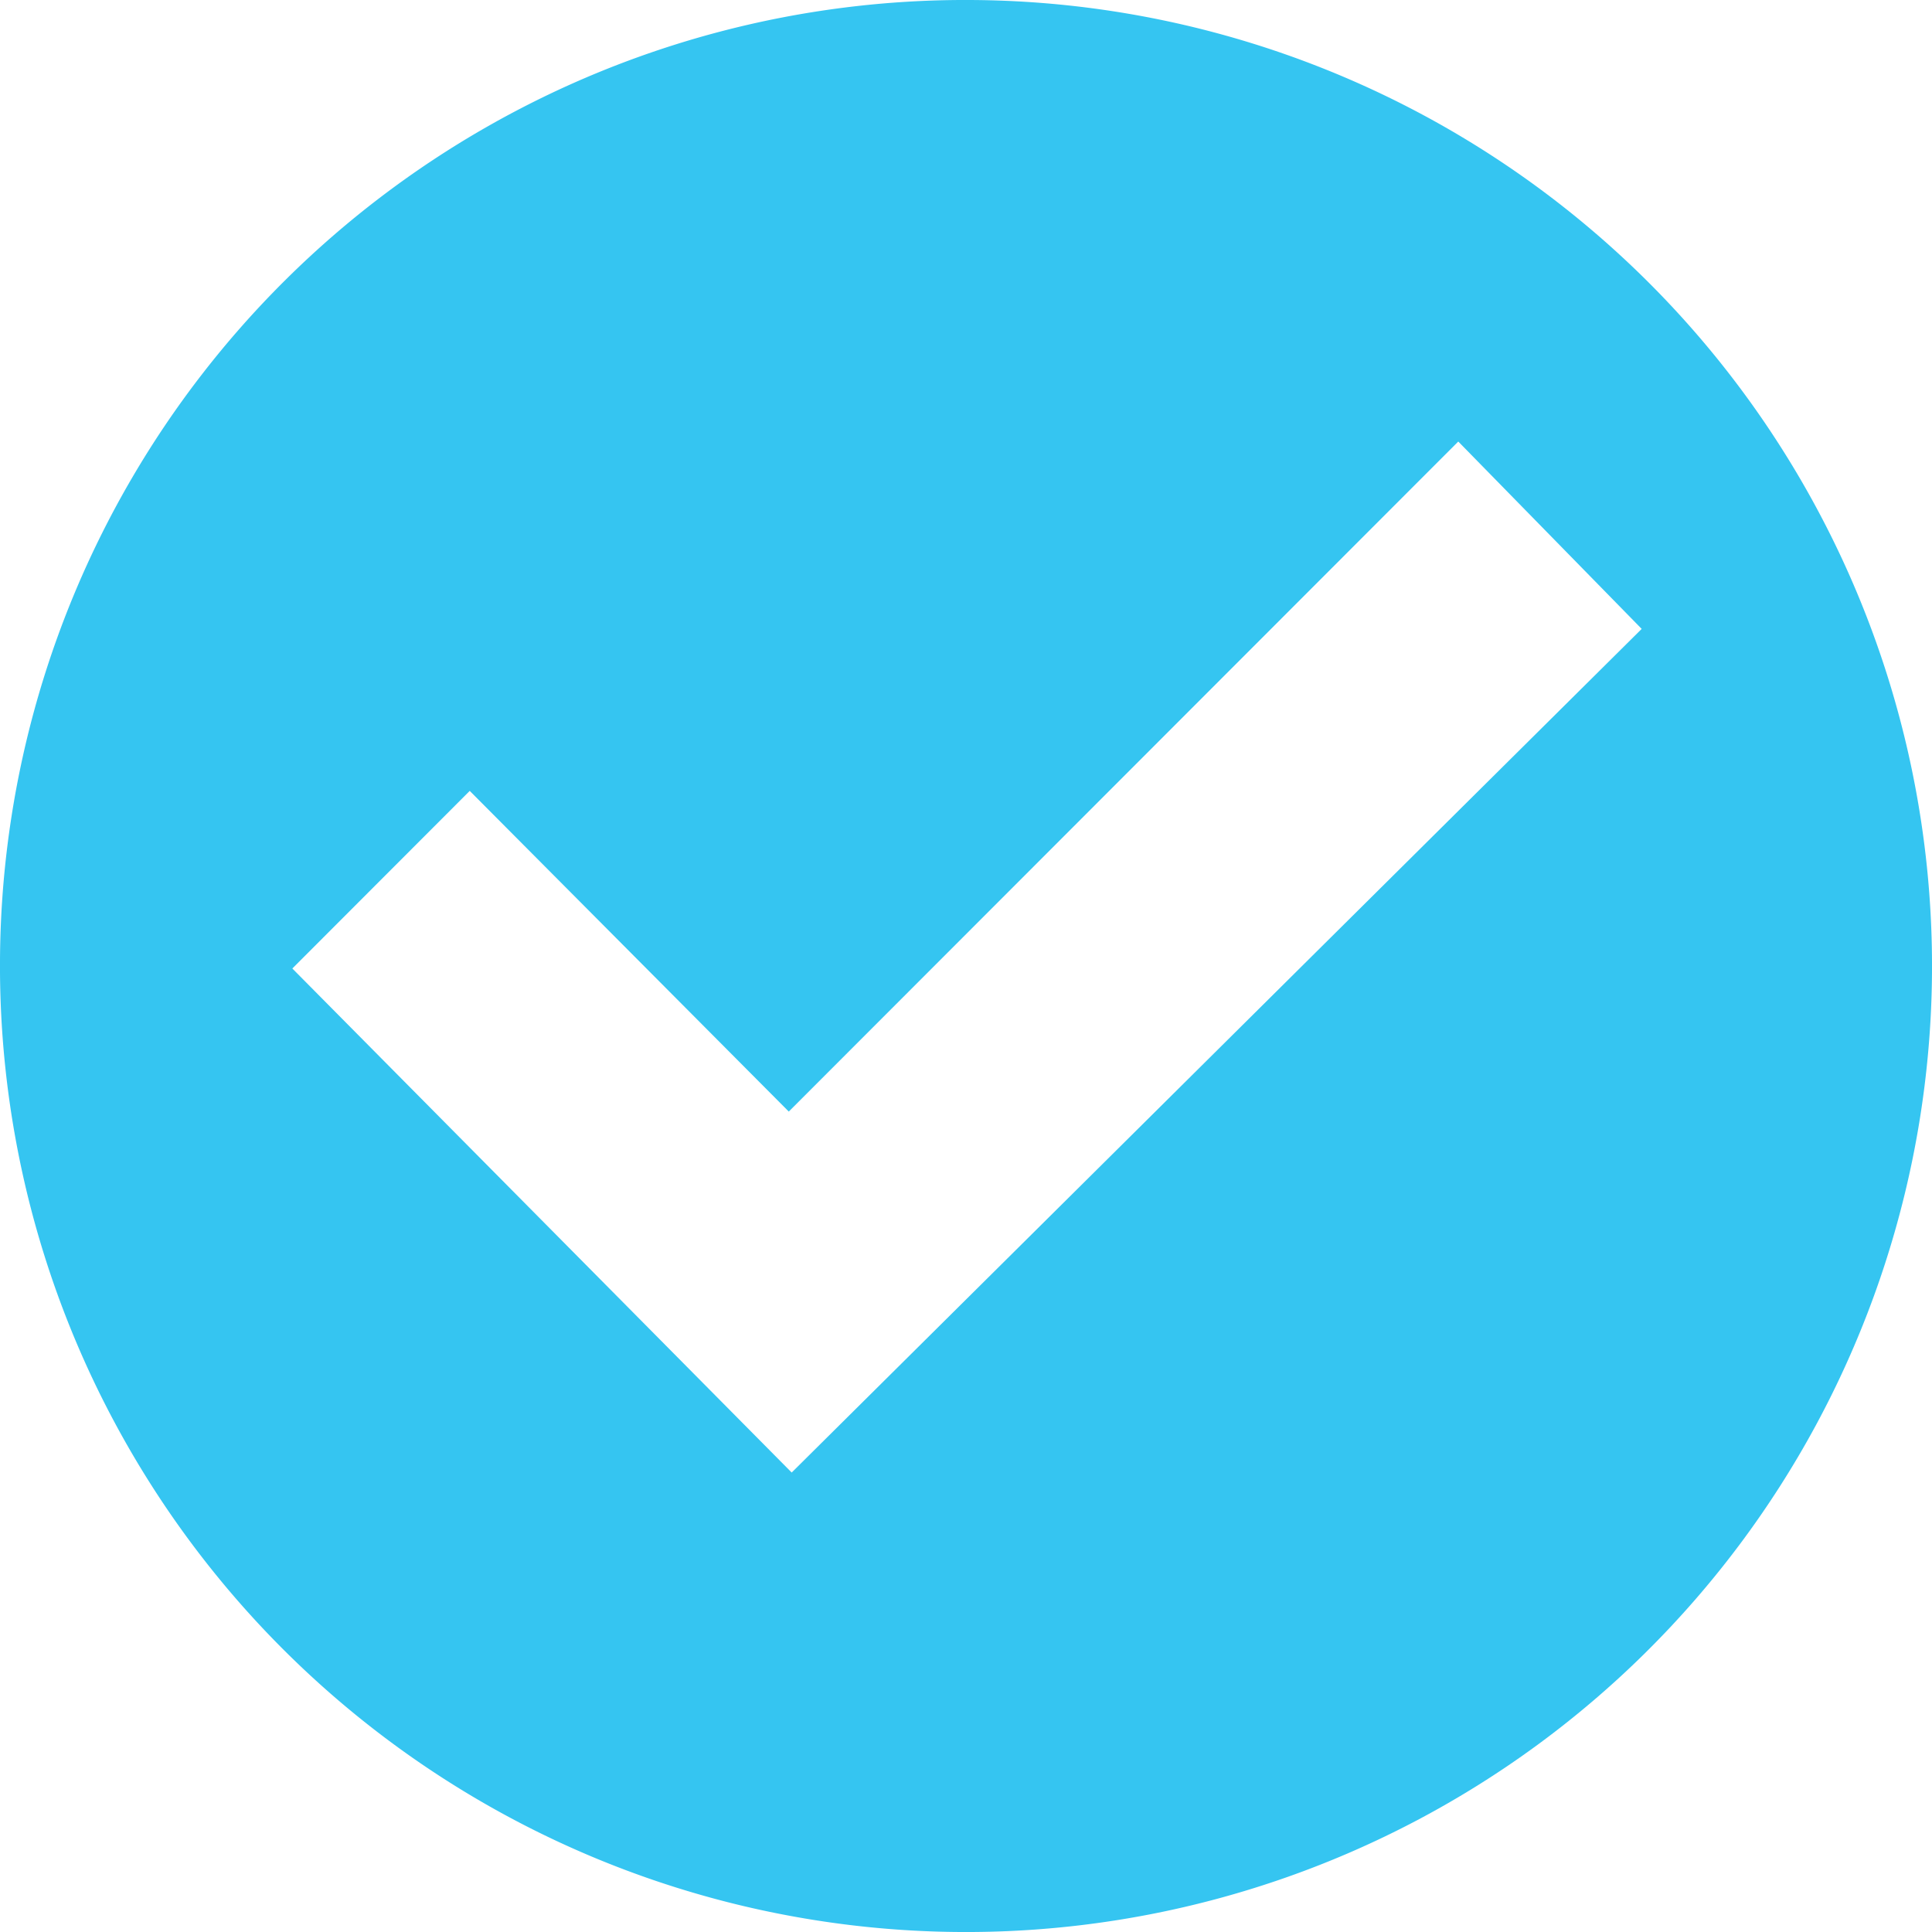 <svg xmlns="http://www.w3.org/2000/svg" width="55.269" height="55.269" viewBox="0 0 55.269 55.269">
    <path id="Path_248" data-name="Path 248"
          d="M92.722,139.975a27.635,27.635,0,1,1-27.747,27.479A27.612,27.612,0,0,1,92.722,139.975Zm13.97,12.631L87.54,171.774,78.413,162.6l-5.075,5.081L87.623,182.1l24.316-24.134Z"
          transform="translate(-64.975 -139.975)" fill="#35c5f1"/>
</svg>
